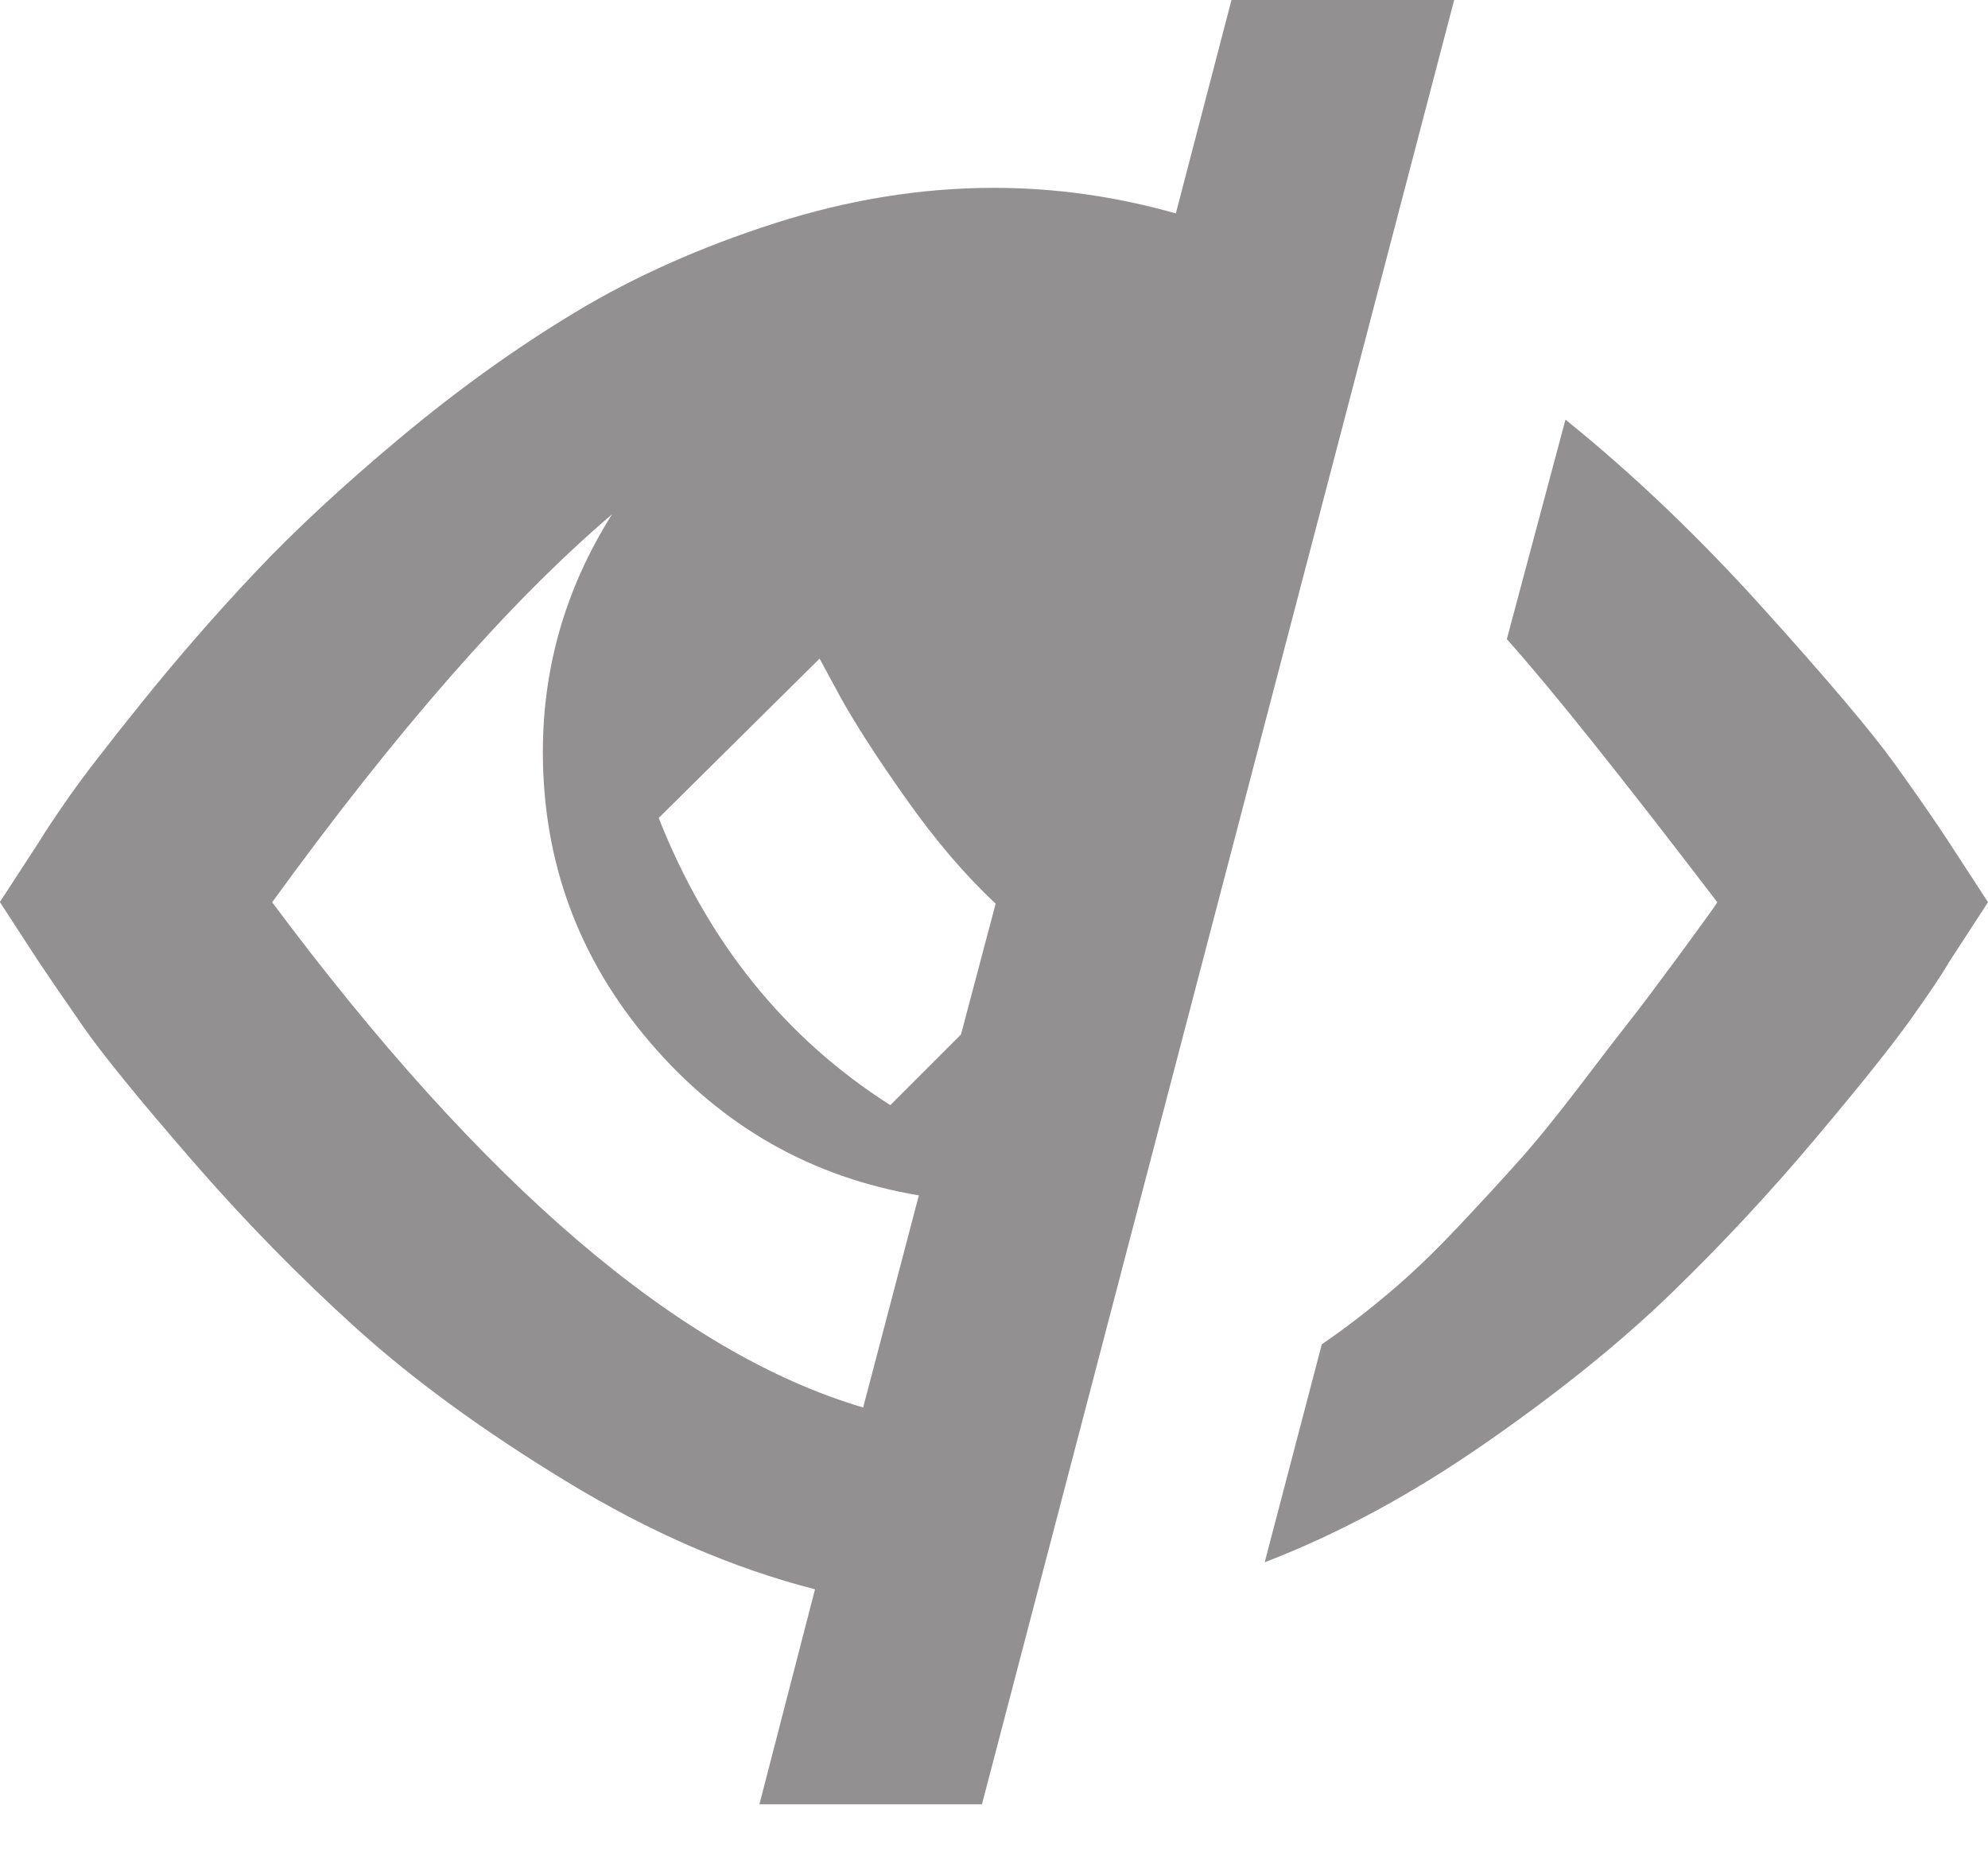 <svg height="28" viewBox="0 0 30 28" width="30" xmlns="http://www.w3.org/2000/svg"><path d="m21.944 1-7.126 27.231h-3.358l.839-3.245c-1.241-.318-2.489-.859-3.744-1.623-1.256-.764-2.315-1.536-3.177-2.315-.863-.779-1.691-1.626-2.486-2.542-.793-.915-1.339-1.585-1.634-2.008-.294-.424-.517-.749-.669-.976l-.591-.908.591-.908c.091-.151.242-.378.453-.681.212-.303.582-.783 1.112-1.441.53-.658 1.093-1.305 1.691-1.94.598-.635 1.331-1.316 2.201-2.042.87-.726 1.751-1.358 2.644-1.895.892-.537 1.894-.983 3.006-1.339 1.113-.356 2.213-.533 3.302-.533.923 0 1.838.129 2.746.386l.84-3.222zm-8.918 21.241.84-3.2c-1.619-.272-2.969-1.04-4.051-2.303-1.082-1.263-1.623-2.727-1.623-4.391 0-1.286.348-2.481 1.044-3.585-1.543 1.316-3.253 3.268-5.129 5.855 3.177 4.266 6.151 6.808 8.918 7.625 0 0-2.768-.817 0 0zm-.658-11.301-2.428 2.405c.741 1.876 1.906 3.321 3.495 4.334l1.067-1.067.523-1.974c-.455-.424-.901-.946-1.34-1.566-.439-.62-.771-1.135-.998-1.543zm17.632 3.676-.59.908c-.105.182-.298.469-.578.862-.281.393-.76.995-1.442 1.804-.68.809-1.403 1.585-2.167 2.326-.764.741-1.702 1.498-2.814 2.269-1.111.772-2.22 1.369-3.324 1.793l.862-3.29c.333-.227.669-.484 1.01-.772.341-.287.689-.62 1.044-.998.356-.377.662-.711.919-.998.257-.287.567-.669.931-1.146.362-.477.616-.806.759-.987.144-.182.393-.514.75-.998.355-.484.541-.741.555-.772-1.467-1.921-2.526-3.245-3.176-3.971l.885-3.313c1.013.817 2.008 1.766 2.983 2.848.976 1.082 1.638 1.865 1.986 2.349.348.485.62.877.817 1.18z" fill="#929090" fill-rule="evenodd" transform="translate(0 -1)"/></svg>